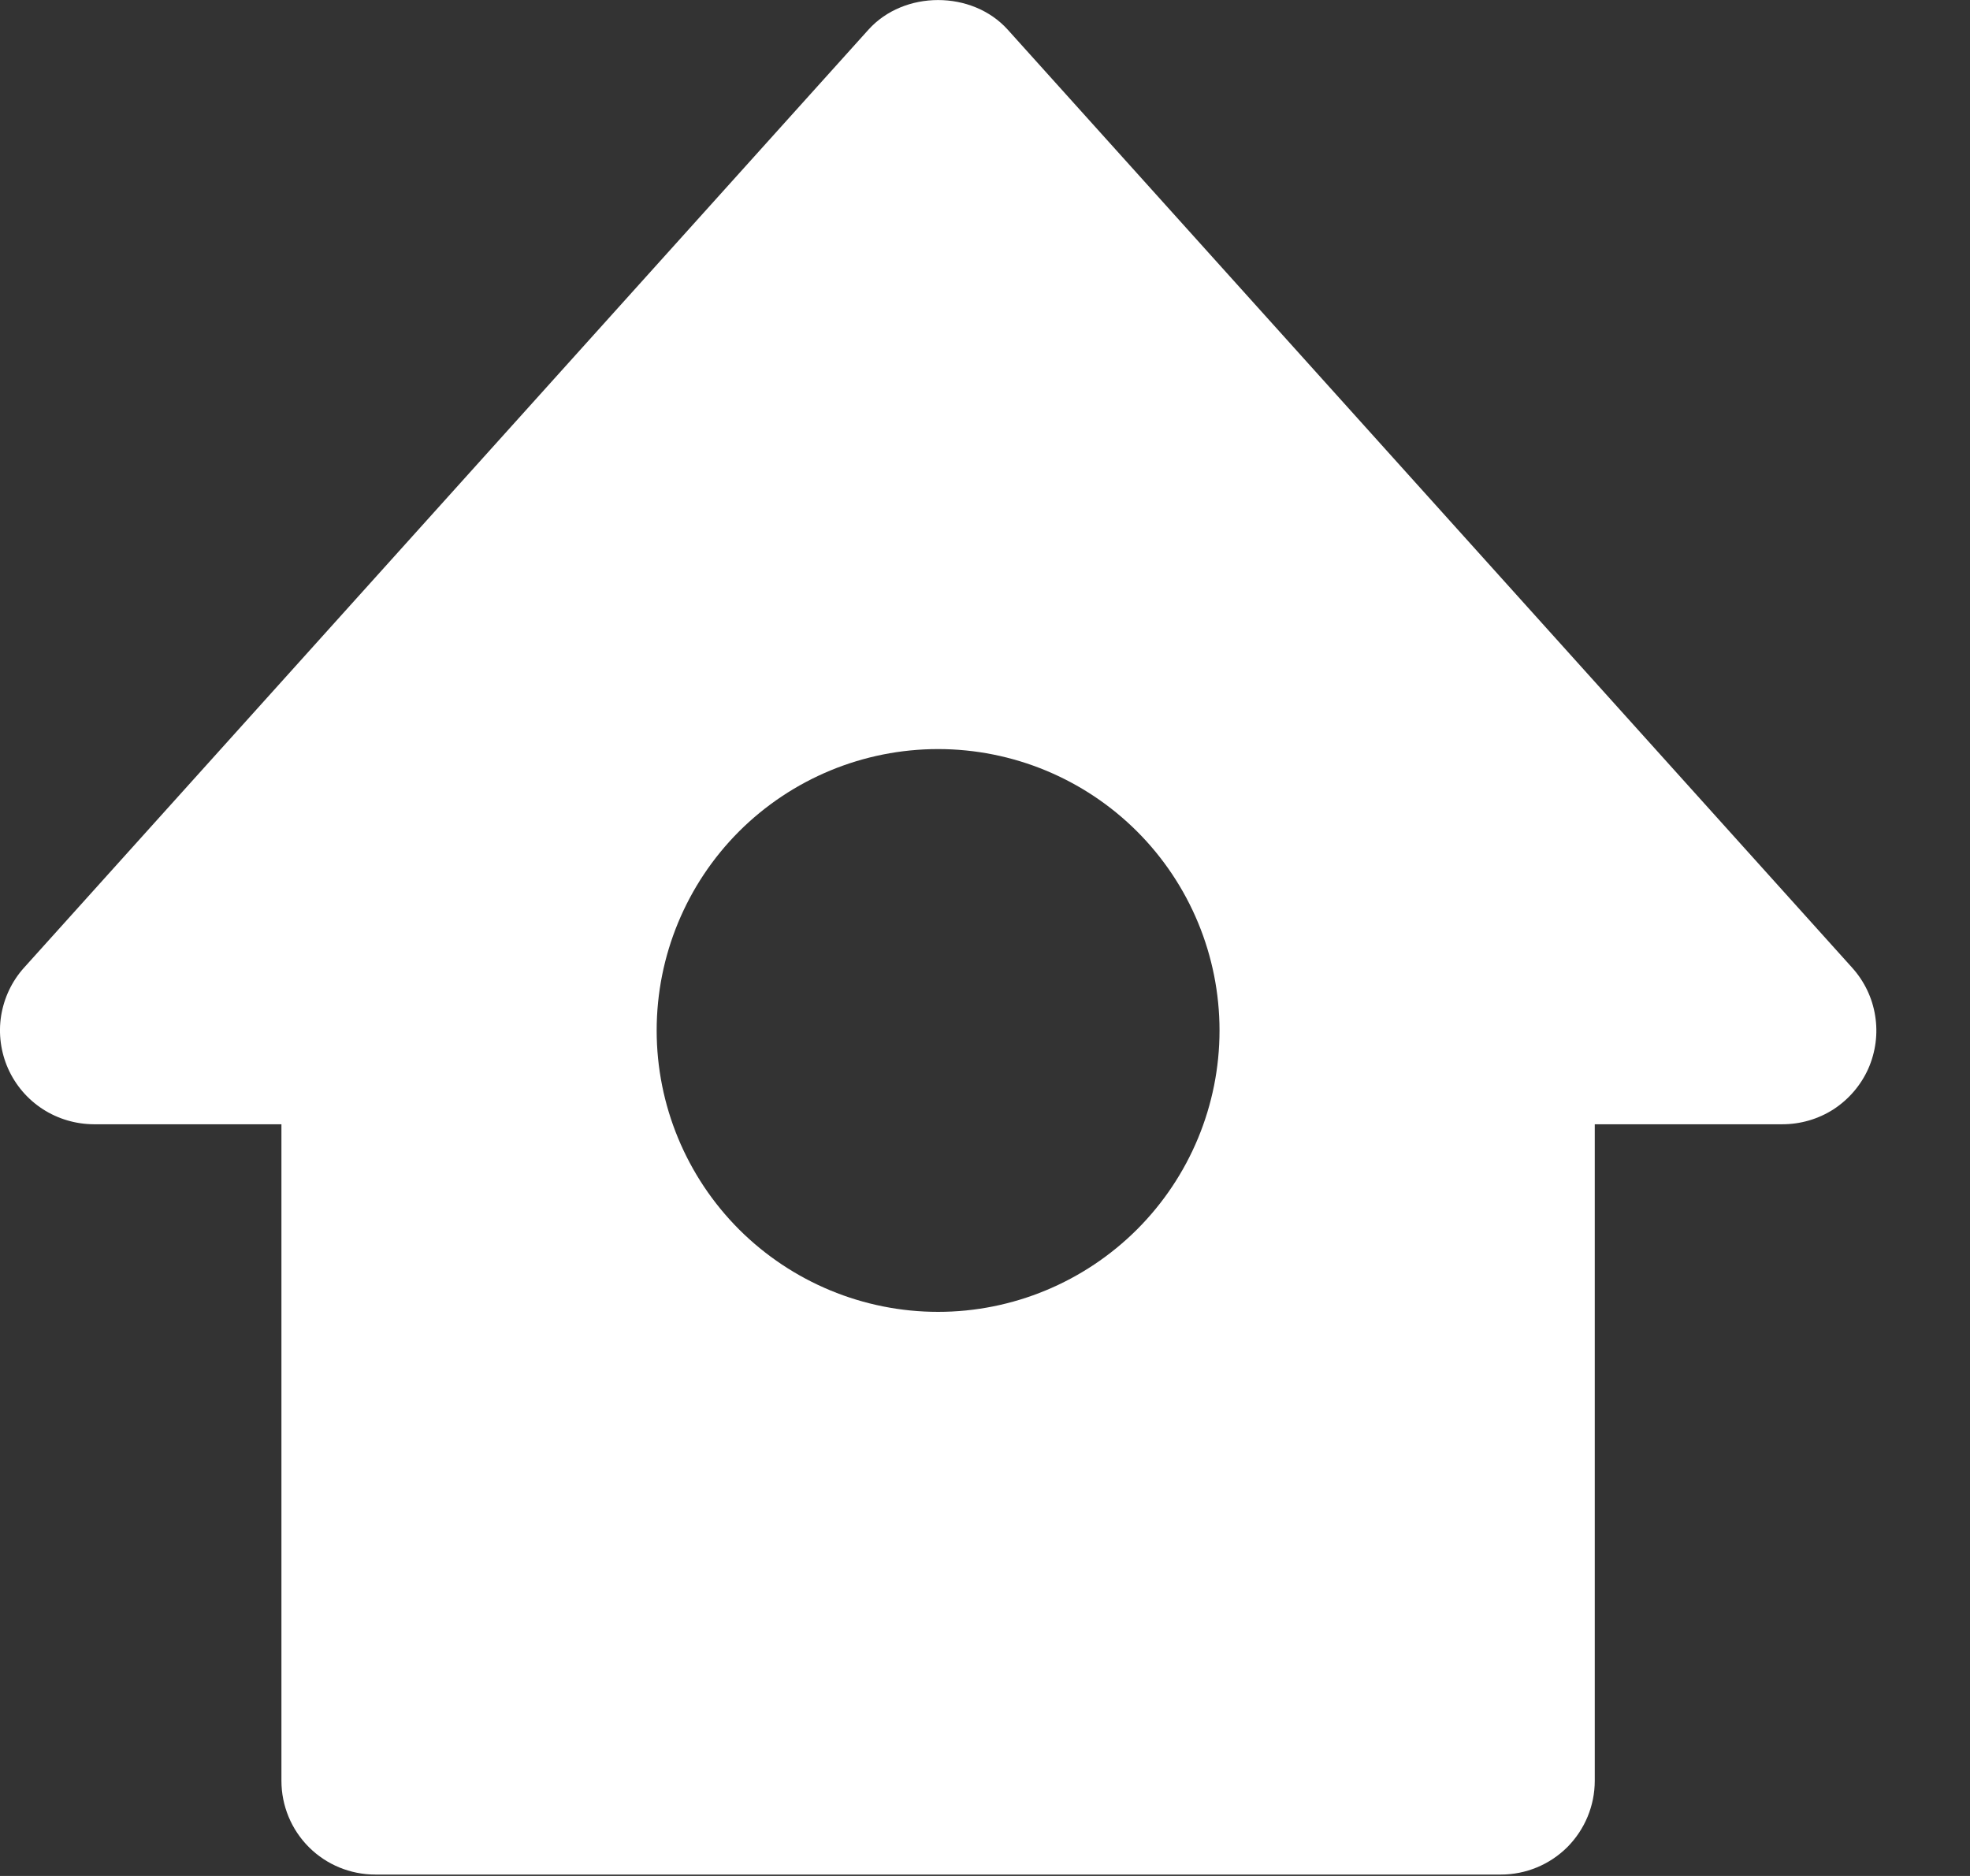 <svg width="21" height="20" viewBox="0 0 21 20" fill="none" xmlns="http://www.w3.org/2000/svg">
<rect x="0" y="0" width="21" height="20" fill="#333333" stroke="none"/>
<path d="M19.743 10.316L10.743 0.317C10.364 -0.105 9.636 -0.105 9.257 0.317L0.257 10.316C0.127 10.46 0.043 10.638 0.012 10.829C-0.018 11.02 0.008 11.216 0.086 11.392C0.165 11.569 0.293 11.719 0.455 11.824C0.617 11.929 0.806 11.985 1 11.986H3V18.985C3 19.251 3.105 19.505 3.293 19.693C3.48 19.88 3.735 19.985 4 19.985H16C16.265 19.985 16.519 19.88 16.707 19.693C16.894 19.505 17 19.251 17 18.985V11.986H19C19.193 11.986 19.383 11.931 19.546 11.826C19.708 11.72 19.837 11.57 19.916 11.393C19.994 11.216 20.02 11.02 19.989 10.829C19.959 10.638 19.873 10.46 19.743 10.316ZM10 13.986C9.204 13.986 8.441 13.669 7.878 13.107C7.316 12.544 7 11.781 7 10.986C7 10.19 7.316 9.427 7.878 8.864C8.441 8.302 9.204 7.986 10 7.986C10.795 7.986 11.558 8.302 12.121 8.864C12.684 9.427 13 10.19 13 10.986C13 11.781 12.684 12.544 12.121 13.107C11.558 13.669 10.795 13.986 10 13.986Z" fill="white"/>
</svg>
